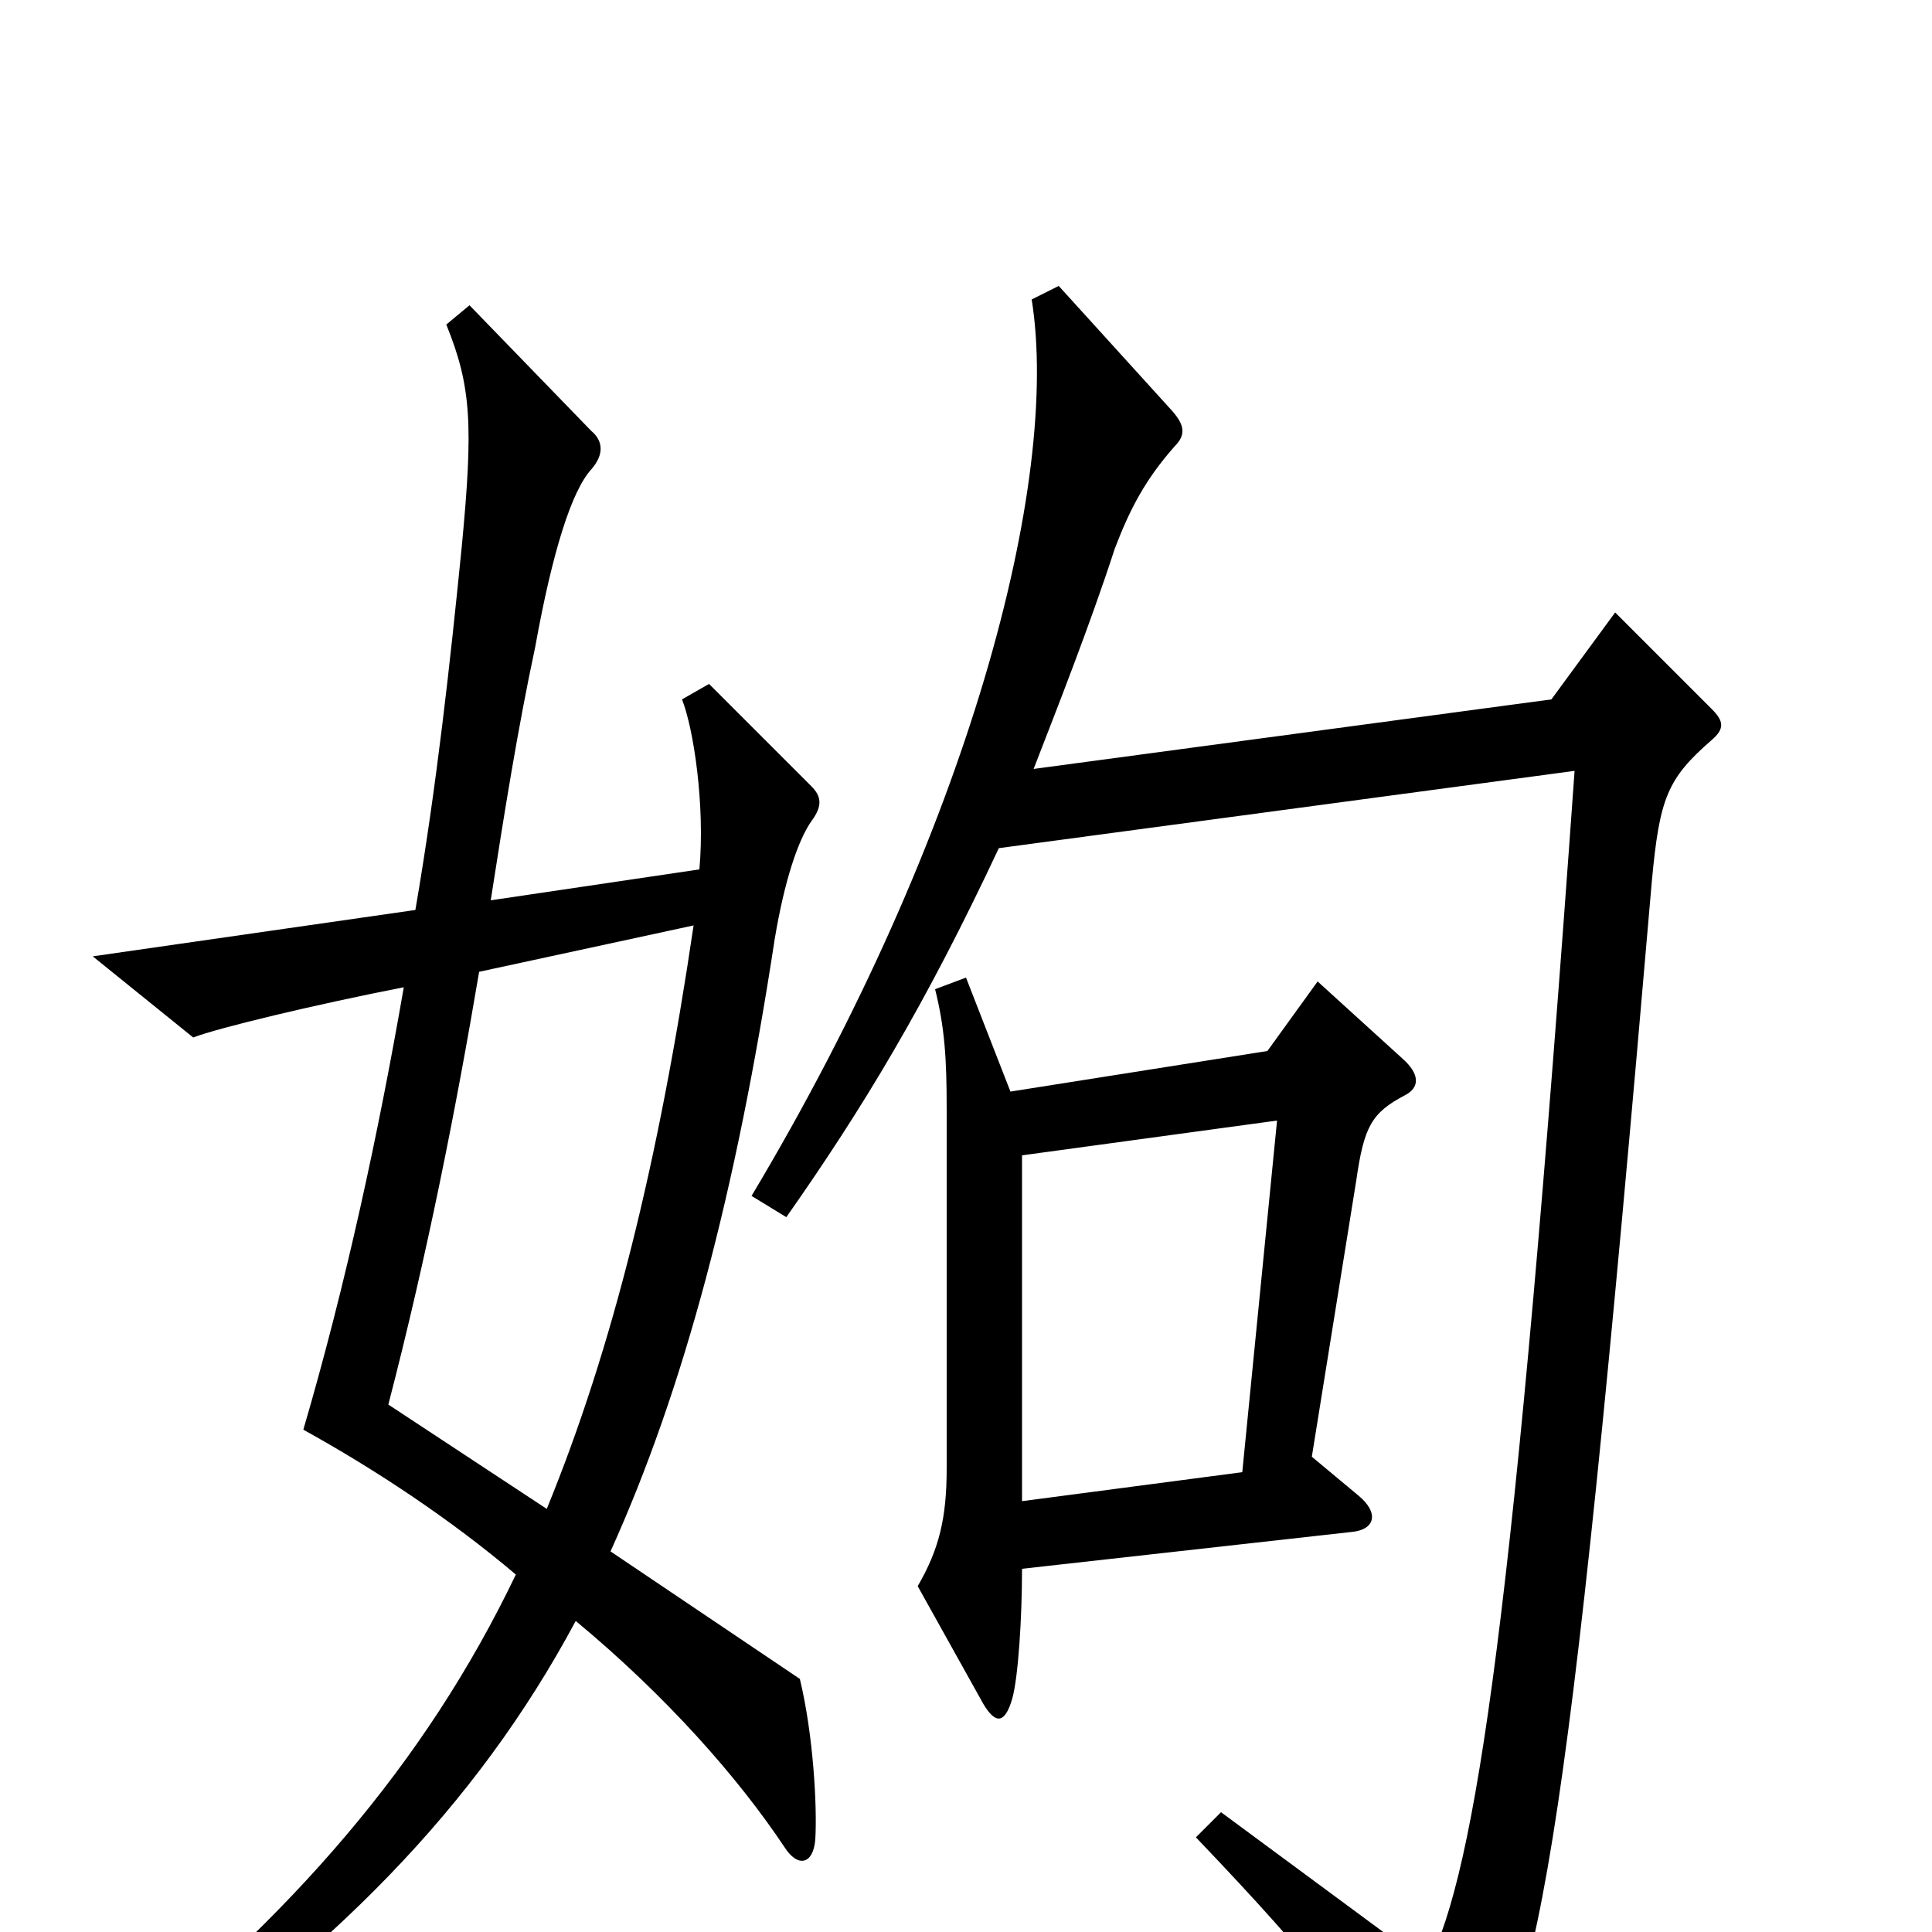 <svg xmlns="http://www.w3.org/2000/svg" viewBox="0 -1000 1000 1000">
	<path fill="#000000" d="M422 -48C423 -65 421 -102 414 -131L316 -197C354 -281 381 -383 401 -514C406 -544 413 -565 420 -575C426 -583 425 -588 420 -593L367 -646L353 -638C359 -623 365 -583 362 -550L254 -534C261 -579 268 -623 277 -665C286 -715 296 -746 306 -757C313 -765 312 -772 306 -777L243 -842L231 -832C244 -800 245 -780 239 -717C233 -657 226 -593 215 -529L48 -505L100 -463C113 -468 163 -480 209 -489C196 -414 179 -335 157 -260C195 -239 234 -213 267 -185C220 -87 151 -8 53 70L63 85C171 11 246 -64 298 -161C345 -122 382 -80 406 -44C413 -33 421 -35 422 -48ZM886 -617C893 -623 892 -627 886 -633L836 -683L803 -638L535 -602C547 -633 564 -676 577 -716C585 -737 593 -752 608 -769C614 -775 613 -780 607 -787L548 -852L534 -845C549 -751 502 -570 389 -381L407 -370C447 -427 479 -480 517 -561L815 -601C784 -165 764 -32 739 17L632 -62L619 -49C683 18 704 46 736 99C741 107 748 107 756 96C796 39 810 -19 855 -544C859 -587 863 -597 886 -617ZM727 -433C735 -437 735 -444 726 -452L682 -492L656 -456L523 -435L500 -494L484 -488C489 -468 490 -452 490 -426V-240C490 -214 486 -198 475 -179L509 -118C515 -108 520 -107 524 -121C527 -132 529 -162 529 -188L699 -207C712 -208 714 -217 703 -226L679 -246L702 -389C706 -417 710 -424 727 -433ZM359 -521C341 -399 317 -302 283 -219L201 -273C221 -350 236 -426 248 -497ZM661 -420L643 -238L529 -223V-402Z"/>
</svg>